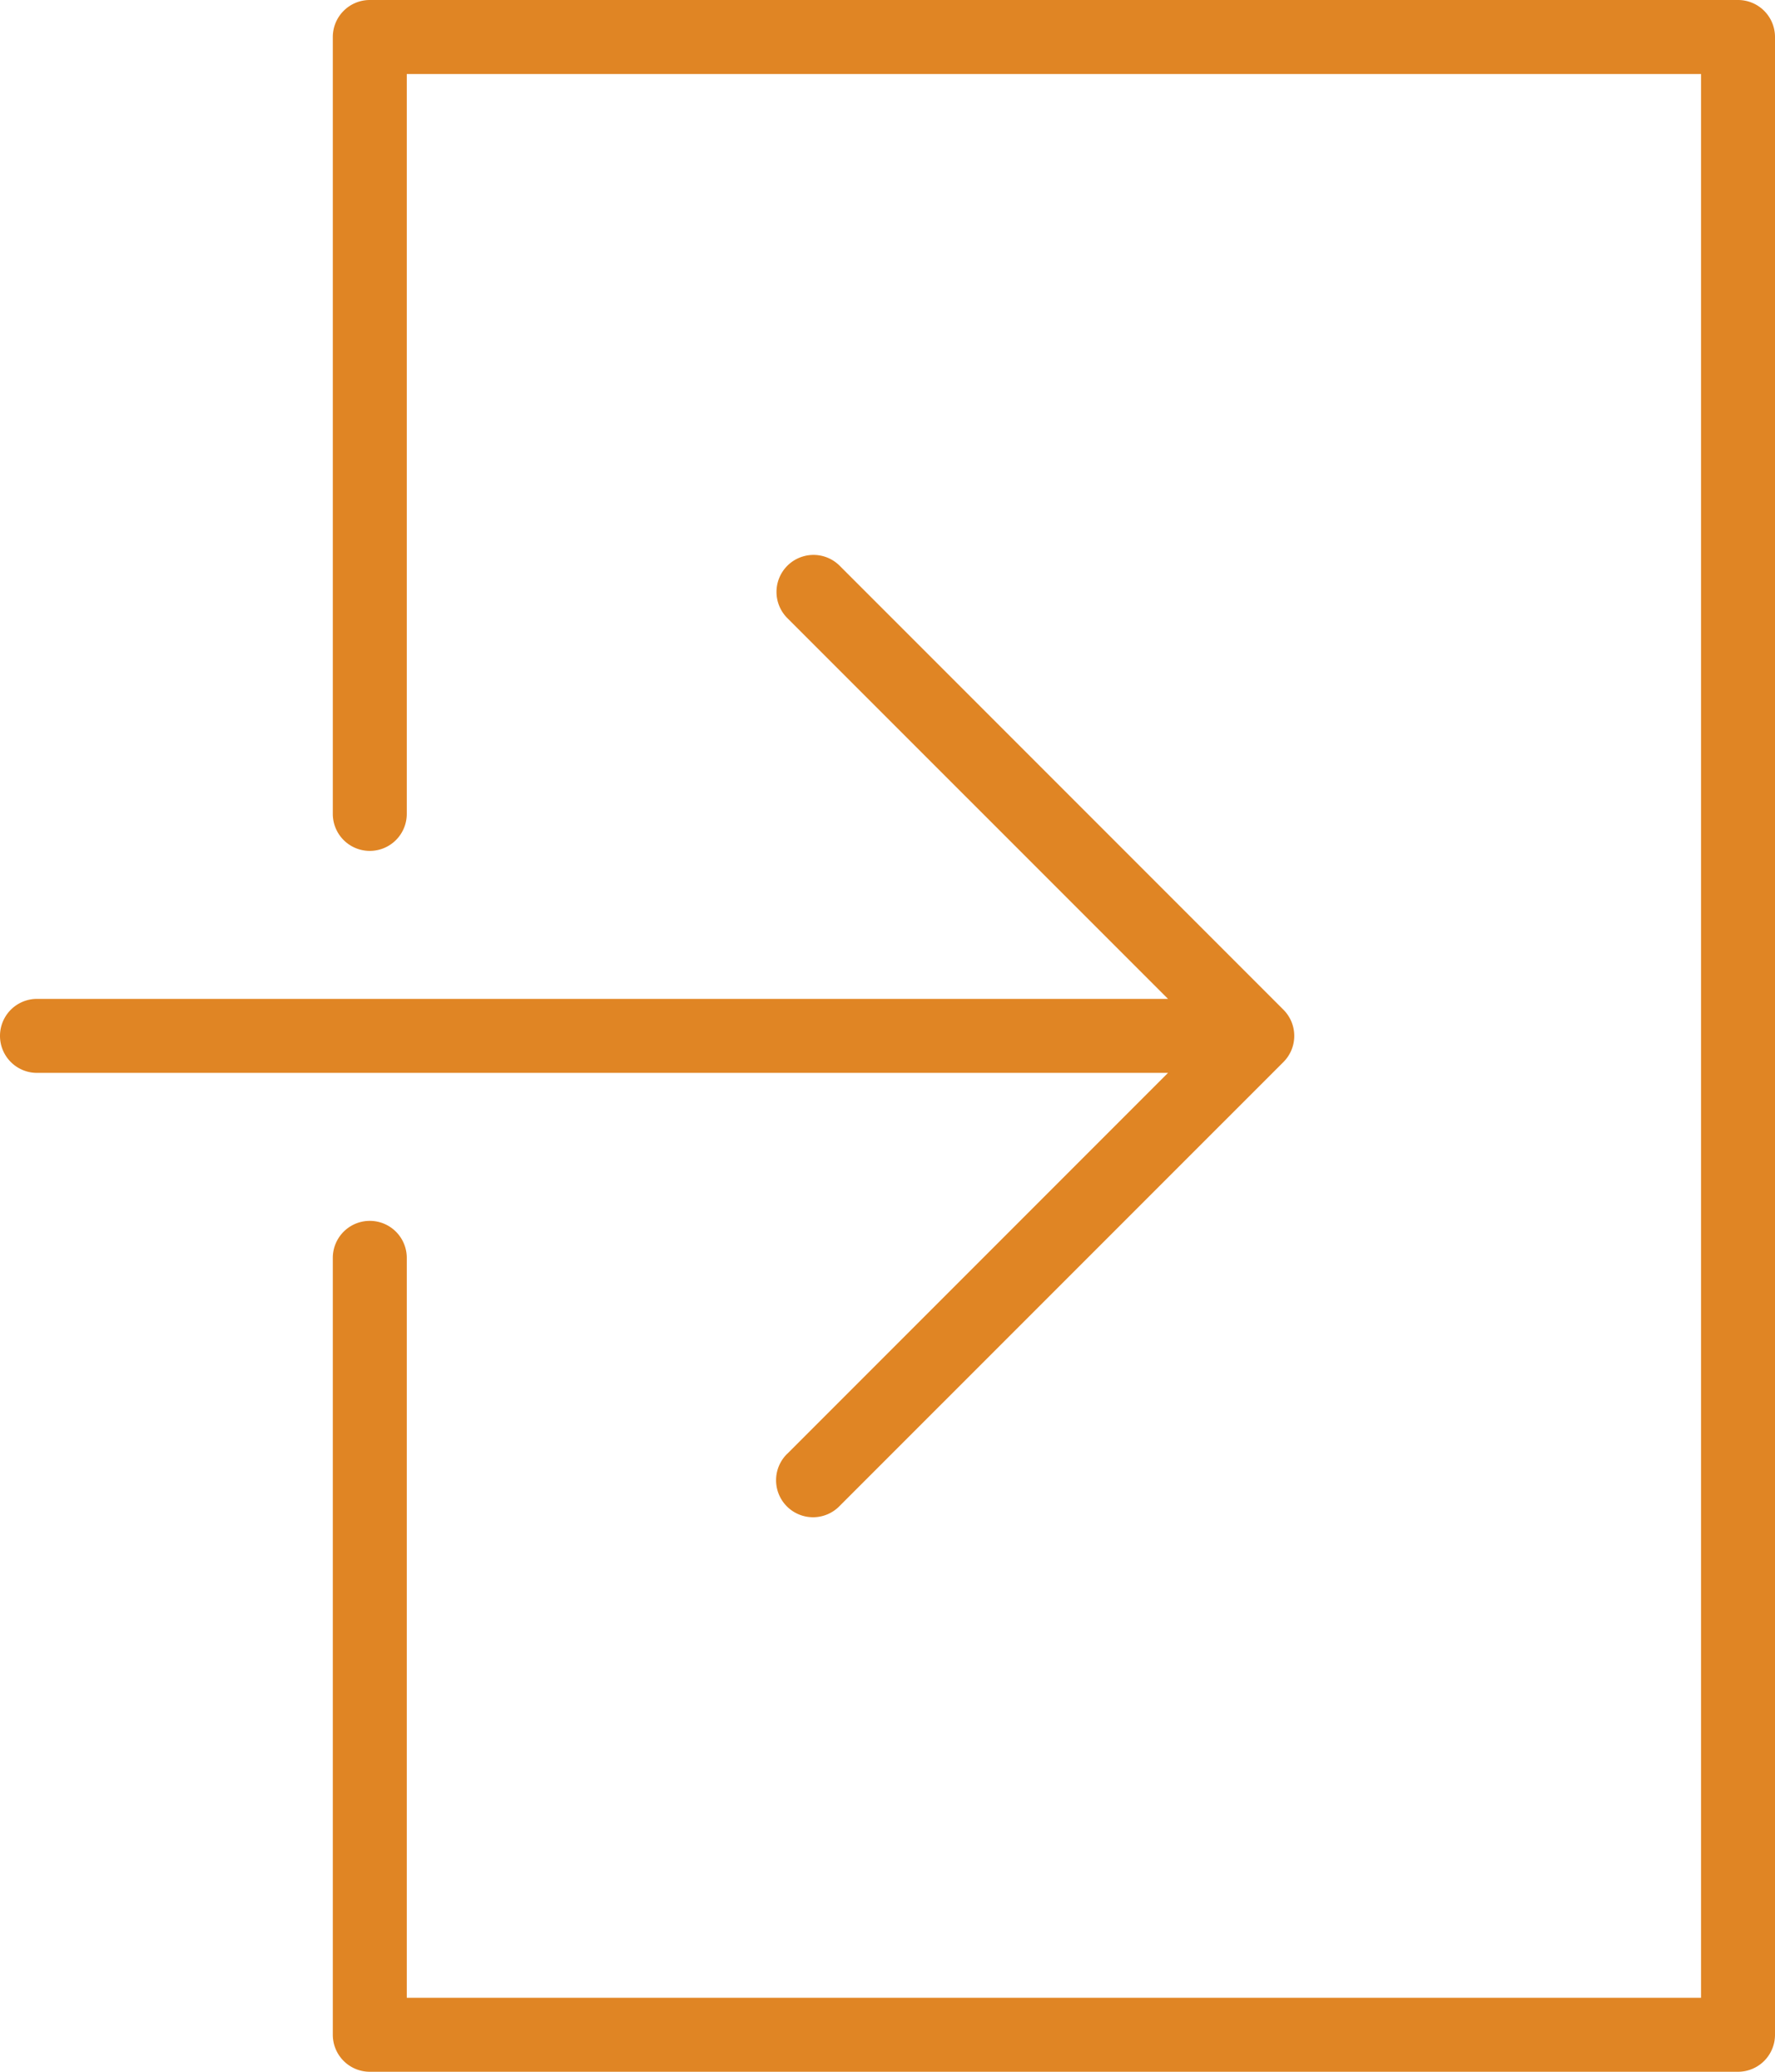 <svg width="24" height="28" viewBox="0 0 24 28" fill="none" xmlns="http://www.w3.org/2000/svg"><path d="M10.646 19.646a.5.5 0 1 0 .707.707l6-5.999a.5.5 0 0 0 0-.708l-6-6a.5.5 0 1 0-.707.708l5.147 5.146H.5a.5.5 0 1 0 0 1h15.293l-5.146 5.146z" fill="#E08524"/><path d="M23.5 0H5a.5.5 0 0 0-.5.5V11a.5.5 0 1 0 1 0V1H23v26H5.5V17a.5.5 0 1 0-1 0v10.5a.5.5 0 0 0 .5.5h18.5a.5.5 0 0 0 .5-.5V.5a.5.5 0 0 0-.5-.5z" fill="#E08524"/></svg>